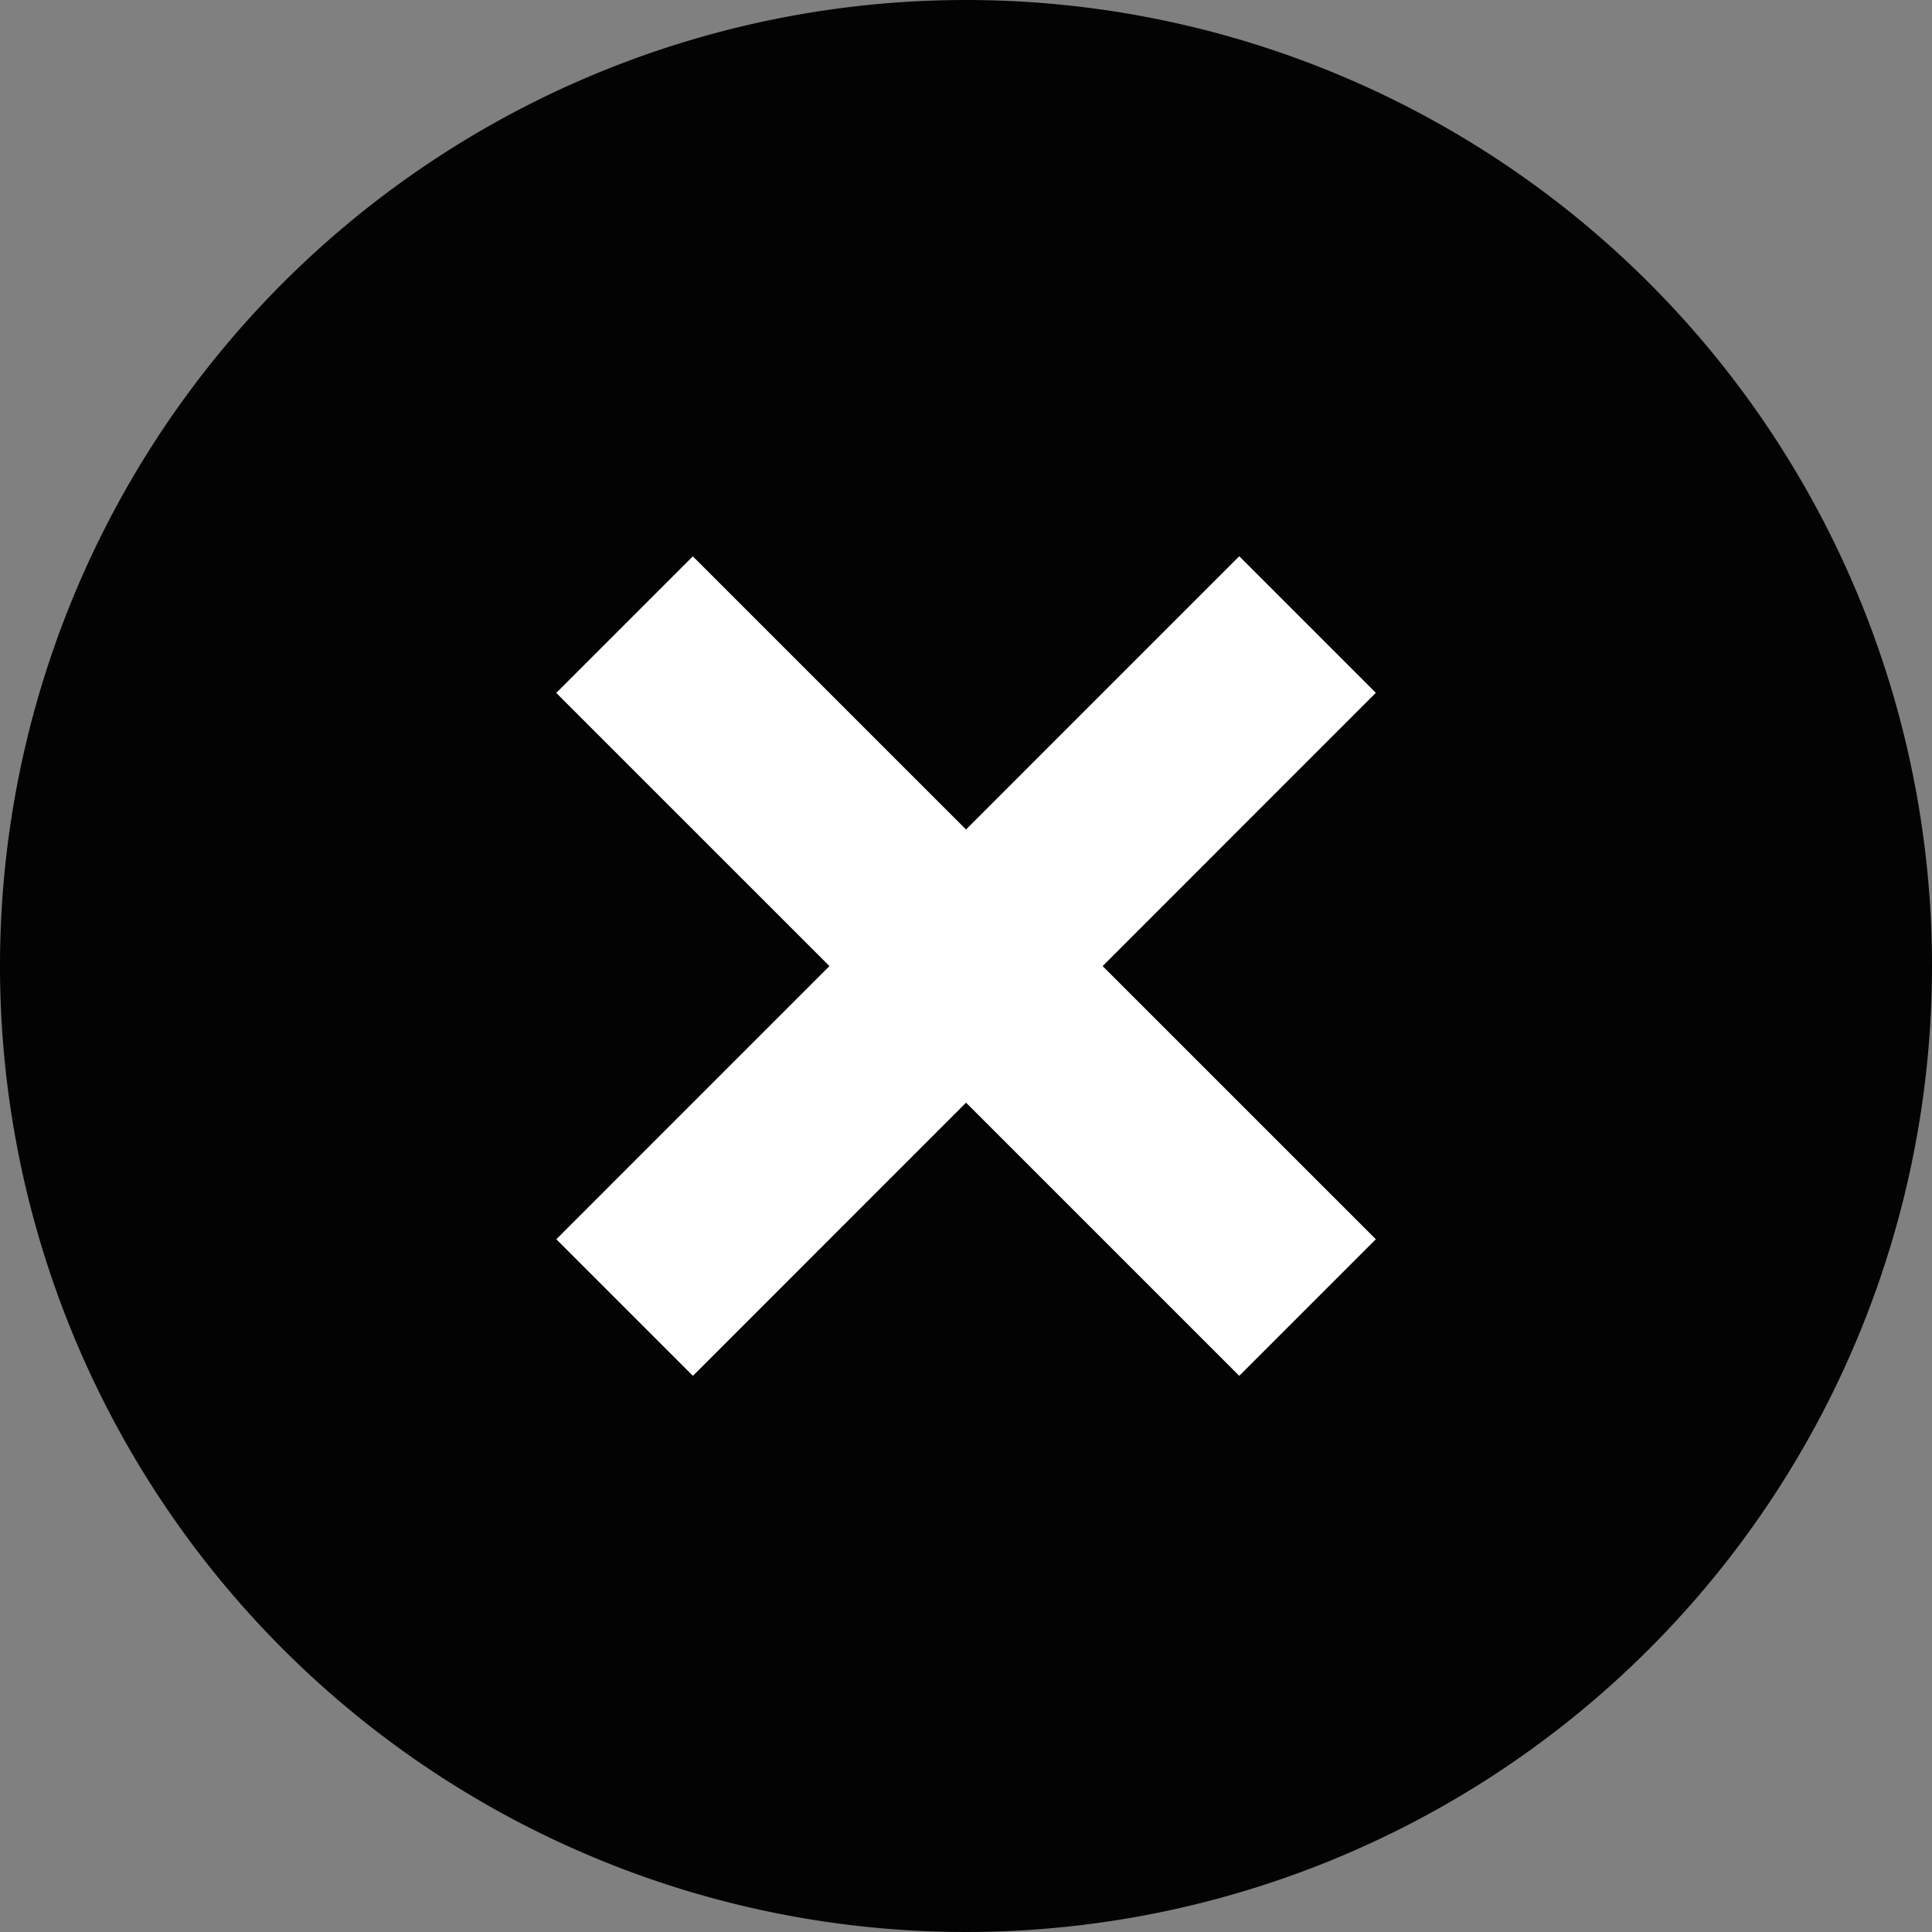 <svg xmlns="http://www.w3.org/2000/svg" width="23" height="23" viewBox="0 0 23 23"><rect x="0" y="0" width="23" height="23" fill="#808080" stroke="none"/><defs><style>.a{fill:#030303;}.b{fill:#fff;}</style></defs><g transform="translate(-4 -4)"><path class="a" d="M27,15.5A11.5,11.5,0,1,1,15.5,4,11.5,11.5,0,0,1,27,15.5Z"/><path class="b" d="M23.647,15.516l1.626,1.626-8.13,8.131-1.626-1.626Z" transform="translate(-4.894 -4.894)"/><path class="b" d="M25.273,23.647l-1.626,1.626-8.131-8.13,1.626-1.626Z" transform="translate(-4.894 -4.894)"/></g></svg>